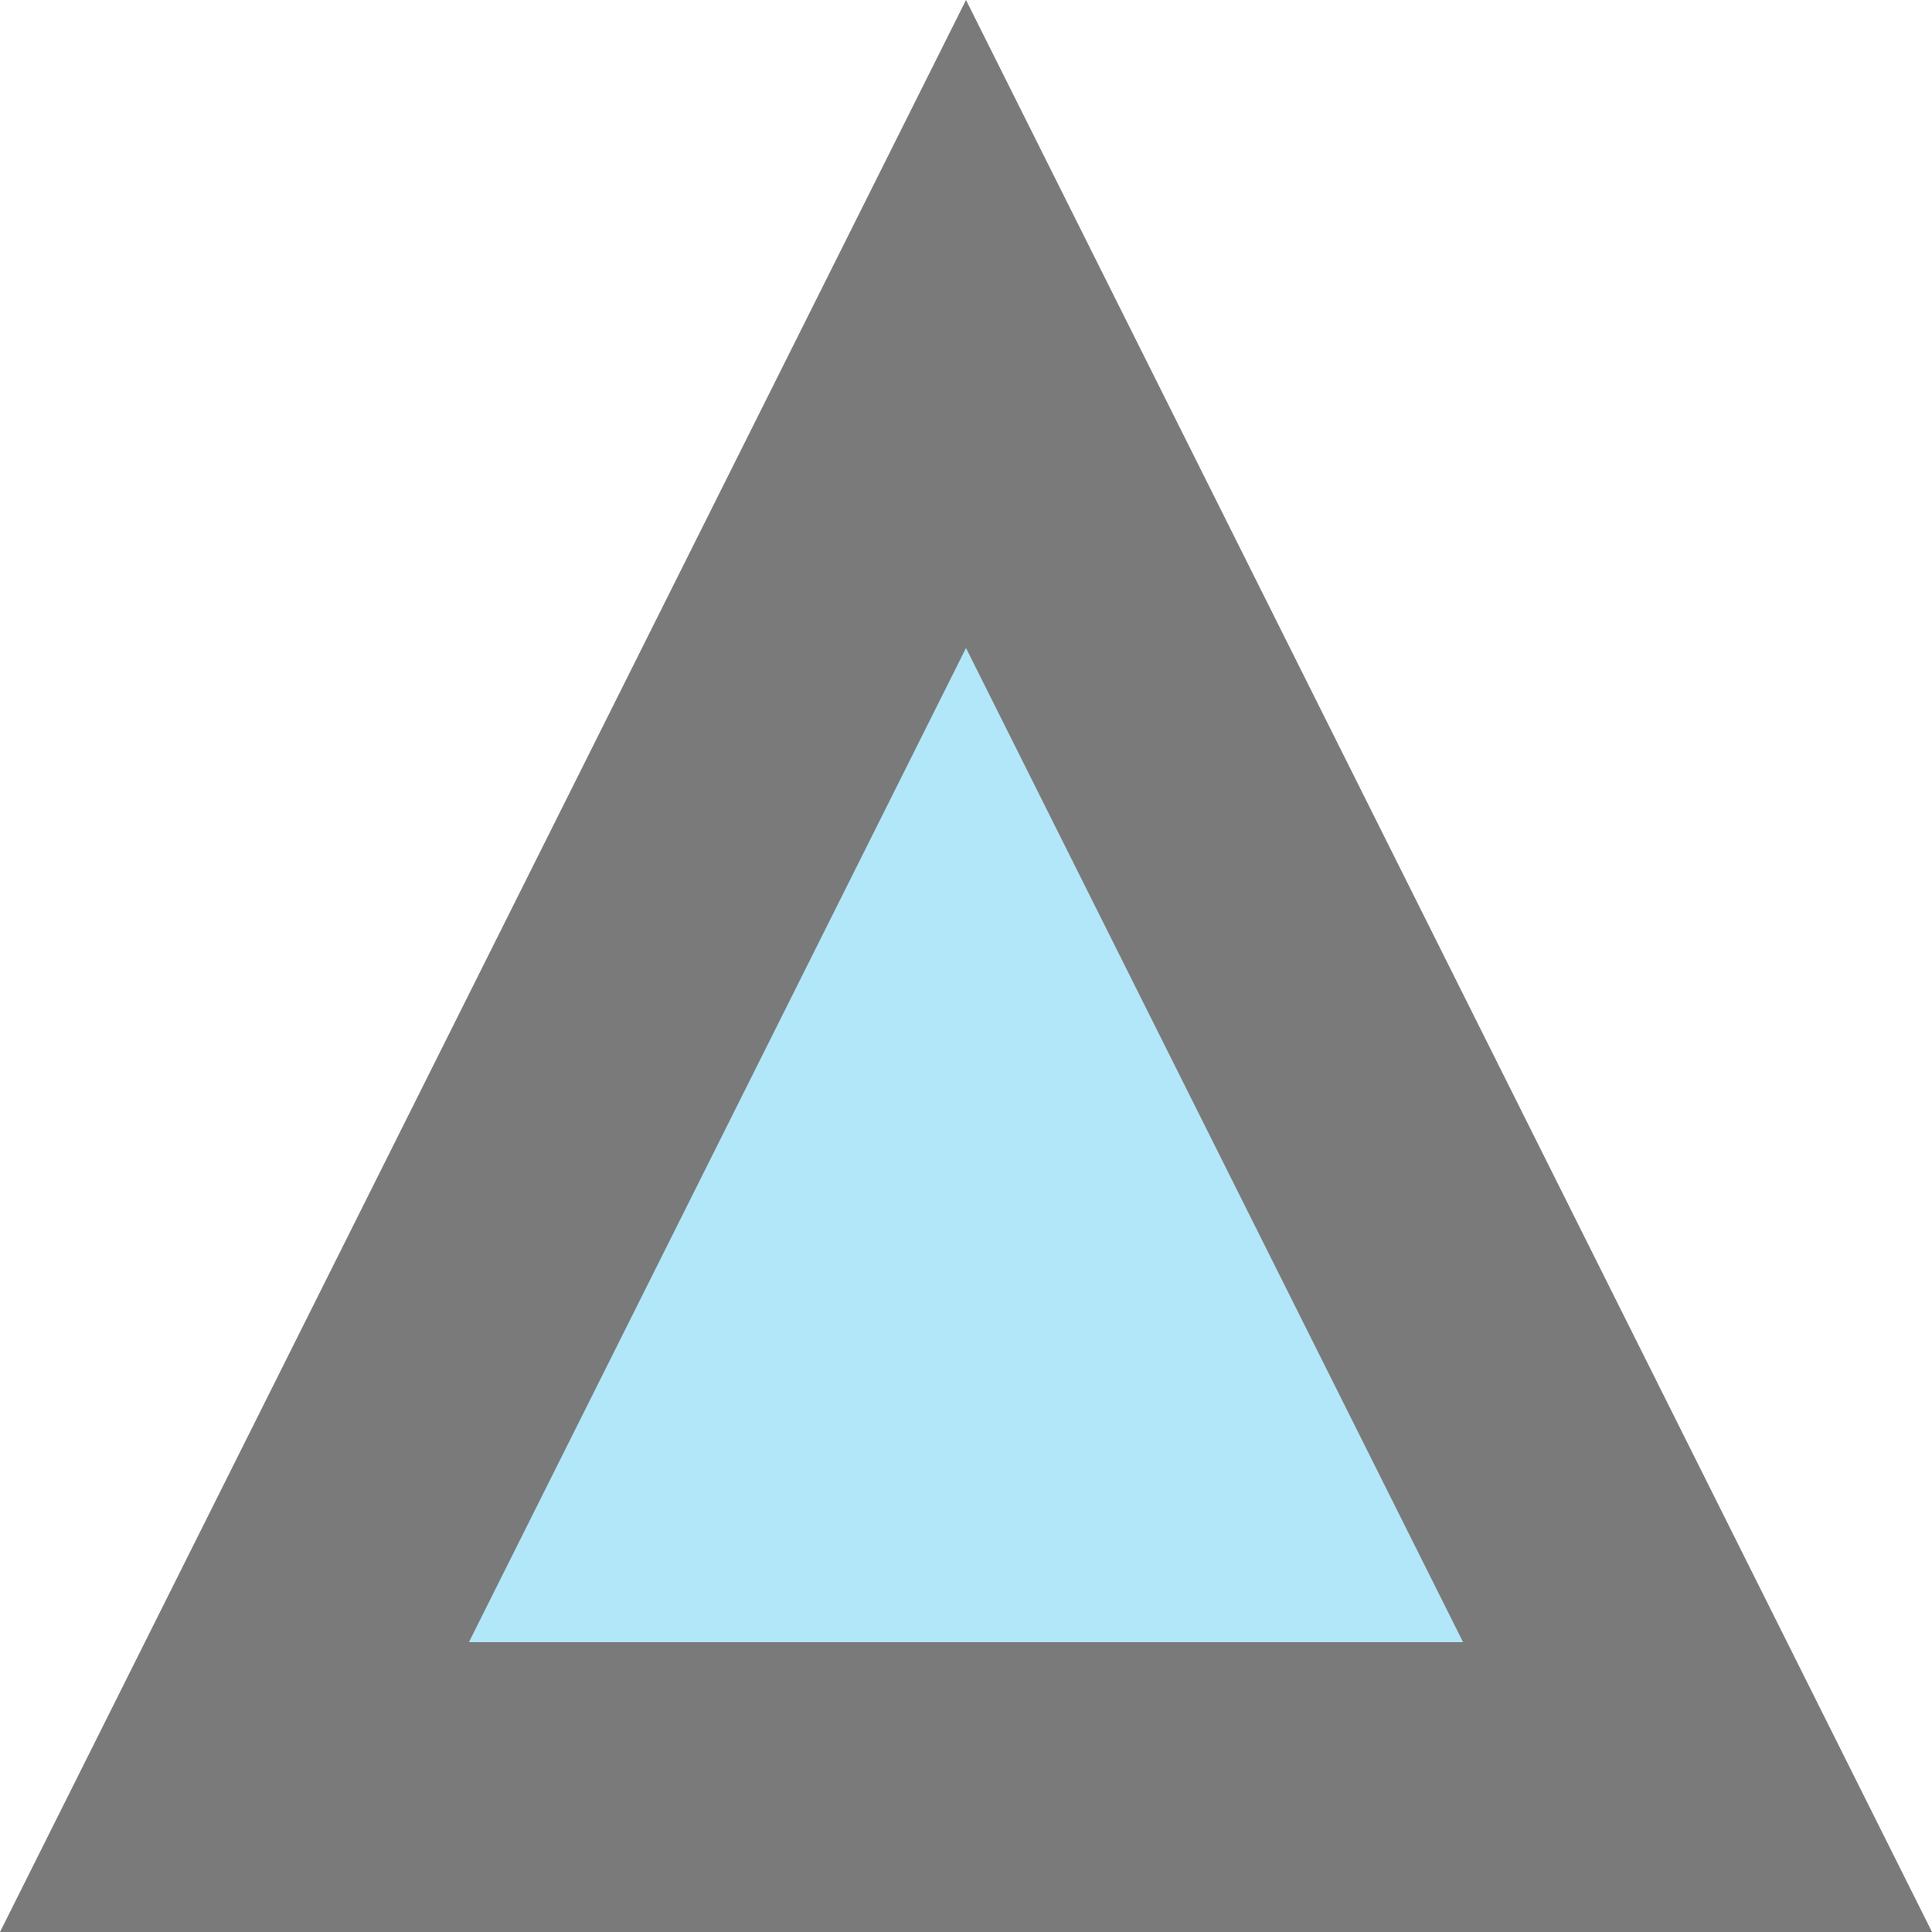 <?xml version="1.0" encoding="UTF-8"?>
<svg width="20px" height="20px" viewBox="0 0 20 20" version="1.1" xmlns="http://www.w3.org/2000/svg" xmlns:xlink="http://www.w3.org/1999/xlink">
    <!-- Generator: Sketch 54.1 (76490) - https://sketchapp.com -->
    <title>trap-removed-beaver-other</title>
    <desc>Created with Sketch.</desc>
    <g id="Mobile---Design" stroke="none" stroke-width="1" fill="none" fill-rule="evenodd">
        <g id="Assets" transform="translate(-41, -829)" fill="#B2E7FA" stroke="#7A7A7A" stroke-width="3">
            <path d="M51,832.354 L43.427,847.5 L58.573,847.5 L51,832.354 Z" id="trap-removed-beaver-other"></path>
        </g>
    </g>
</svg>